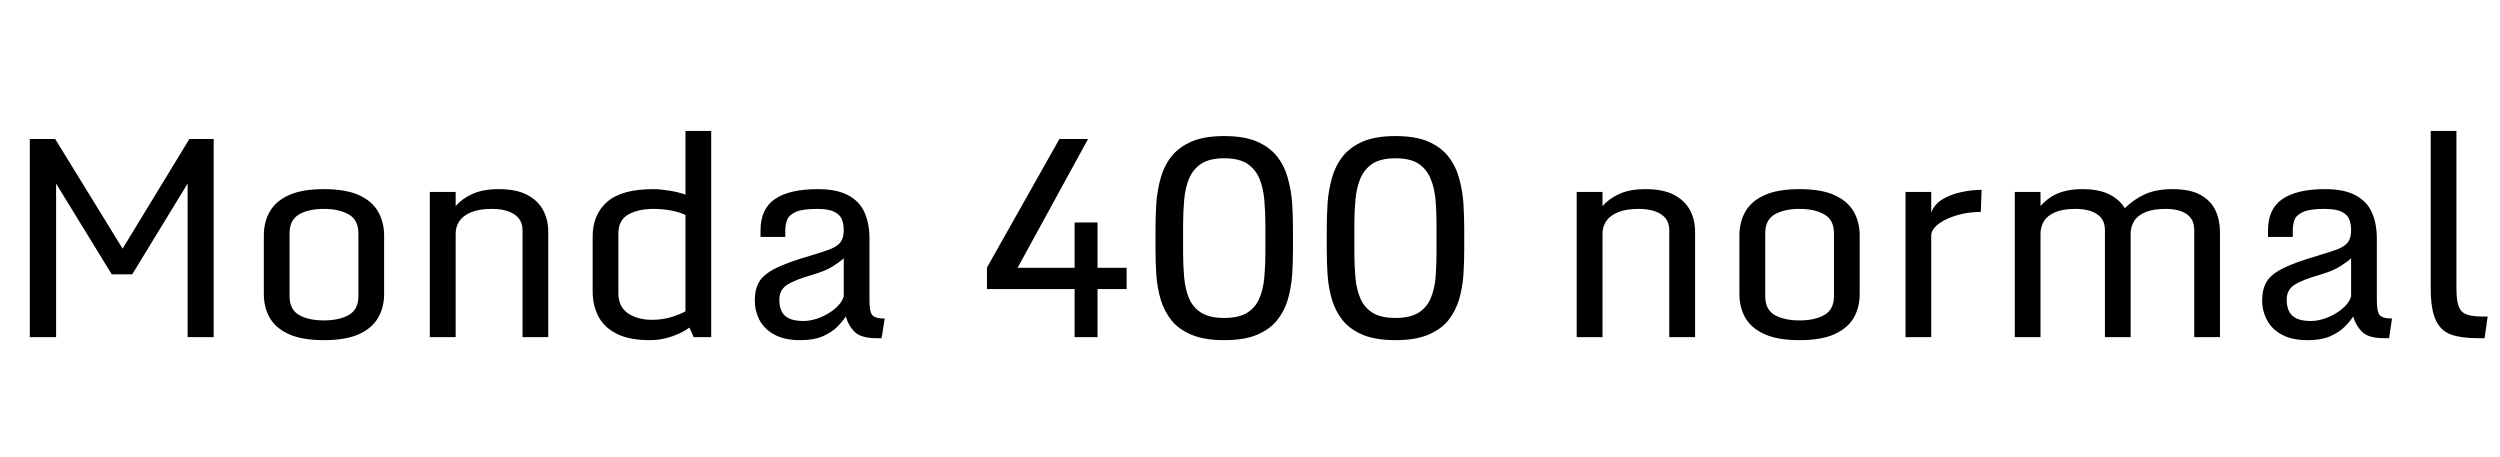 <svg xmlns="http://www.w3.org/2000/svg" xmlns:xlink="http://www.w3.org/1999/xlink" width="213.867" height="39.094"><path fill="black" d="M4.80 28.84L2.55 28.84L2.55 11.89L4.72 11.89L10.82 21.81L10.16 21.81L16.20 11.89L18.28 11.89L18.28 28.84L16.05 28.84L16.05 15.18L16.32 15.26L11.31 23.47L9.56 23.47L4.55 15.30L4.80 15.22L4.80 28.84ZM27.71 29.10L27.71 29.10Q25.85 29.10 24.72 28.59Q23.59 28.08 23.08 27.19Q22.57 26.30 22.57 25.15L22.57 25.15L22.57 20.14Q22.57 19.00 23.08 18.10Q23.59 17.20 24.72 16.69Q25.85 16.18 27.71 16.18L27.71 16.18Q29.57 16.18 30.70 16.69Q31.83 17.20 32.34 18.10Q32.86 19.00 32.86 20.14L32.86 20.14L32.86 25.15Q32.86 26.30 32.34 27.19Q31.83 28.08 30.70 28.59Q29.57 29.10 27.71 29.10ZM27.71 27.41L27.71 27.41Q29.00 27.41 29.83 26.95Q30.66 26.48 30.66 25.34L30.66 25.34L30.66 19.96Q30.66 18.81 29.83 18.34Q29.00 17.87 27.71 17.87L27.71 17.87Q26.40 17.87 25.59 18.34Q24.77 18.81 24.77 19.96L24.77 19.96L24.77 25.34Q24.77 26.48 25.59 26.95Q26.40 27.41 27.71 27.41ZM36.77 28.84L36.77 16.42L38.98 16.42L38.98 17.63Q39.53 16.99 40.42 16.59Q41.31 16.18 42.66 16.18L42.66 16.18Q44.19 16.18 45.12 16.68Q46.05 17.18 46.48 18.01Q46.90 18.83 46.90 19.82L46.90 19.82L46.90 28.84L44.70 28.84L44.70 19.69Q44.70 19.07 44.37 18.67Q44.04 18.27 43.45 18.07Q42.87 17.87 42.09 17.87L42.09 17.87Q41.02 17.87 40.32 18.15Q39.63 18.43 39.30 18.91Q38.98 19.39 38.98 19.99L38.98 19.99L38.98 28.84L36.77 28.84ZM50.70 24.91L50.70 24.91L50.70 20.23Q50.70 18.35 51.94 17.27Q53.18 16.18 55.89 16.18L55.89 16.18Q56.47 16.18 57.27 16.31Q58.07 16.44 58.64 16.65L58.64 16.65L58.64 11.20L60.84 11.20L60.84 28.84L59.34 28.84L58.98 28.02Q58.44 28.44 57.51 28.77Q56.58 29.10 55.62 29.10L55.62 29.10Q53.84 29.10 52.75 28.55Q51.67 28.00 51.18 27.05Q50.70 26.11 50.70 24.91ZM58.64 26.63L58.64 26.63L58.64 18.39Q58.15 18.15 57.42 18.01Q56.68 17.87 55.91 17.87L55.91 17.87Q54.61 17.87 53.75 18.35Q52.90 18.83 52.90 19.98L52.90 19.98L52.90 25.08Q52.90 26.24 53.72 26.80Q54.55 27.36 55.76 27.36L55.76 27.36Q56.70 27.36 57.48 27.11Q58.27 26.85 58.64 26.63ZM68.47 29.10L68.47 29.10Q67.10 29.10 66.24 28.62Q65.38 28.15 64.97 27.37Q64.57 26.59 64.57 25.70L64.57 25.70Q64.57 24.76 64.94 24.12Q65.31 23.48 66.33 22.96Q67.36 22.44 69.34 21.87L69.34 21.87Q70.37 21.56 70.99 21.33Q71.61 21.09 71.89 20.73Q72.18 20.37 72.18 19.69L72.18 19.69Q72.18 19.18 72.02 18.77Q71.86 18.36 71.37 18.12Q70.89 17.87 69.89 17.87L69.89 17.87Q68.65 17.87 68.07 18.13Q67.50 18.39 67.34 18.80Q67.18 19.22 67.18 19.72L67.18 19.72L67.18 20.27L65.06 20.27L65.06 19.71Q65.06 17.87 66.29 17.03Q67.52 16.18 69.96 16.18L69.96 16.18Q71.60 16.18 72.57 16.71Q73.54 17.23 73.96 18.18Q74.38 19.13 74.38 20.40L74.38 20.40L74.38 25.70Q74.38 26.68 74.63 26.96Q74.88 27.25 75.68 27.25L75.68 27.25L75.42 28.93L74.98 28.93Q73.73 28.93 73.18 28.45Q72.63 27.96 72.35 27.08L72.35 27.08Q72.08 27.50 71.61 27.97Q71.13 28.44 70.38 28.77Q69.62 29.10 68.47 29.10ZM68.74 27.46L68.74 27.46Q69.41 27.46 70.14 27.17Q70.86 26.88 71.43 26.41Q72 25.93 72.18 25.36L72.18 25.36L72.18 22.09Q71.92 22.35 71.28 22.76Q70.64 23.18 69.46 23.52L69.46 23.52Q68.02 23.93 67.34 24.36Q66.67 24.80 66.67 25.63L66.67 25.63Q66.67 26.57 67.15 27.01Q67.64 27.46 68.74 27.46ZM93.89 28.84L91.93 28.84L91.93 24.73L84.43 24.73L84.43 22.89L90.63 11.89L93.08 11.89L86.80 23.37L86.53 22.91L91.93 22.91L91.93 19.03L93.89 19.03L93.89 22.91L96.38 22.91L96.38 24.73L93.89 24.73L93.89 28.84ZM104.73 29.10L104.73 29.10Q103.03 29.10 101.94 28.64Q100.84 28.18 100.21 27.40Q99.59 26.61 99.29 25.62Q99 24.62 98.92 23.53Q98.85 22.44 98.85 21.39L98.85 21.39L98.85 19.58Q98.85 18.50 98.92 17.38Q99 16.27 99.29 15.24Q99.57 14.21 100.20 13.40Q100.83 12.59 101.93 12.11Q103.03 11.64 104.73 11.64L104.73 11.64Q106.43 11.64 107.53 12.11Q108.63 12.59 109.26 13.40Q109.89 14.21 110.17 15.24Q110.46 16.27 110.54 17.38Q110.61 18.50 110.61 19.58L110.61 19.58L110.61 21.39Q110.61 22.44 110.54 23.53Q110.46 24.62 110.17 25.62Q109.88 26.61 109.25 27.40Q108.62 28.18 107.53 28.64Q106.43 29.10 104.73 29.10ZM104.73 27.20L104.73 27.20Q105.98 27.20 106.70 26.75Q107.41 26.30 107.74 25.52Q108.07 24.74 108.16 23.72Q108.25 22.71 108.25 21.59L108.25 21.59L108.25 19.28Q108.25 18.15 108.16 17.12Q108.07 16.08 107.74 15.28Q107.40 14.47 106.69 14.00Q105.98 13.54 104.73 13.54L104.73 13.54Q103.49 13.54 102.77 14.00Q102.06 14.47 101.72 15.28Q101.39 16.08 101.30 17.12Q101.21 18.15 101.21 19.28L101.21 19.28L101.21 21.59Q101.21 22.71 101.30 23.72Q101.39 24.74 101.72 25.52Q102.05 26.30 102.76 26.75Q103.48 27.20 104.73 27.20ZM119.38 29.10L119.38 29.10Q117.68 29.10 116.58 28.64Q115.49 28.18 114.86 27.40Q114.23 26.61 113.94 25.62Q113.65 24.62 113.57 23.53Q113.50 22.44 113.50 21.39L113.50 21.39L113.50 19.58Q113.50 18.50 113.57 17.38Q113.65 16.27 113.94 15.24Q114.22 14.21 114.85 13.40Q115.48 12.59 116.58 12.11Q117.68 11.64 119.38 11.64L119.38 11.64Q121.08 11.64 122.18 12.11Q123.28 12.59 123.91 13.40Q124.54 14.21 124.82 15.24Q125.11 16.27 125.19 17.38Q125.26 18.50 125.26 19.58L125.26 19.58L125.26 21.39Q125.26 22.44 125.19 23.53Q125.11 24.62 124.82 25.62Q124.52 26.61 123.90 27.40Q123.27 28.18 122.17 28.64Q121.08 29.10 119.38 29.10ZM119.38 27.20L119.38 27.20Q120.63 27.20 121.35 26.75Q122.06 26.30 122.39 25.52Q122.72 24.74 122.81 23.72Q122.89 22.71 122.89 21.59L122.89 21.59L122.89 19.28Q122.89 18.15 122.81 17.12Q122.72 16.08 122.38 15.28Q122.05 14.47 121.34 14.00Q120.63 13.54 119.38 13.54L119.38 13.54Q118.14 13.54 117.42 14.00Q116.71 14.47 116.37 15.28Q116.04 16.08 115.95 17.12Q115.86 18.15 115.86 19.28L115.86 19.28L115.86 21.59Q115.86 22.71 115.95 23.72Q116.04 24.74 116.37 25.52Q116.70 26.30 117.41 26.75Q118.13 27.20 119.38 27.20ZM134.88 28.84L134.88 16.42L137.09 16.42L137.09 17.63Q137.64 16.99 138.53 16.59Q139.42 16.18 140.77 16.18L140.77 16.18Q142.30 16.18 143.23 16.68Q144.16 17.18 144.59 18.01Q145.01 18.83 145.01 19.82L145.01 19.82L145.01 28.84L142.80 28.84L142.80 19.69Q142.80 19.07 142.48 18.67Q142.15 18.27 141.56 18.07Q140.98 17.87 140.20 17.87L140.20 17.87Q139.13 17.87 138.43 18.15Q137.74 18.43 137.41 18.91Q137.09 19.39 137.09 19.99L137.09 19.99L137.09 28.84L134.88 28.84ZM153.95 29.10L153.95 29.10Q152.09 29.10 150.96 28.59Q149.82 28.08 149.31 27.19Q148.80 26.30 148.80 25.15L148.80 25.15L148.80 20.14Q148.80 19.00 149.31 18.10Q149.82 17.20 150.96 16.69Q152.09 16.18 153.95 16.18L153.95 16.18Q155.80 16.18 156.93 16.69Q158.06 17.20 158.58 18.10Q159.09 19.00 159.09 20.14L159.09 20.14L159.09 25.15Q159.09 26.30 158.58 27.19Q158.06 28.08 156.93 28.59Q155.80 29.10 153.95 29.10ZM153.95 27.41L153.95 27.41Q155.24 27.41 156.06 26.95Q156.89 26.48 156.89 25.34L156.89 25.34L156.89 19.96Q156.89 18.81 156.06 18.34Q155.24 17.87 153.95 17.87L153.95 17.87Q152.64 17.87 151.82 18.34Q151.01 18.81 151.01 19.96L151.01 19.96L151.01 25.34Q151.01 26.48 151.82 26.95Q152.64 27.41 153.95 27.41ZM163.01 28.84L163.01 16.42L165.21 16.42L165.21 18.18Q165.48 17.47 166.19 17.04Q166.90 16.62 167.80 16.43Q168.70 16.24 169.52 16.24L169.52 16.24L169.45 18.13Q168.66 18.13 167.90 18.29Q167.14 18.46 166.54 18.74Q165.93 19.03 165.57 19.39Q165.21 19.76 165.21 20.14L165.21 20.14L165.21 28.84L163.01 28.84ZM172.36 28.84L172.36 16.42L174.56 16.42L174.56 17.63Q174.93 17.20 175.41 16.88Q175.90 16.55 176.56 16.37Q177.22 16.18 178.13 16.18L178.13 16.18Q179.57 16.18 180.45 16.63Q181.34 17.09 181.77 17.81L181.77 17.81Q182.58 17.02 183.53 16.60Q184.49 16.18 185.84 16.18L185.84 16.18Q187.37 16.18 188.26 16.68Q189.15 17.18 189.53 18.01Q189.91 18.83 189.91 19.82L189.91 19.82L189.91 28.84L187.71 28.84L187.71 19.69Q187.71 18.76 187.07 18.32Q186.42 17.87 185.27 17.87L185.27 17.87Q184.20 17.87 183.53 18.15Q182.87 18.43 182.57 18.91Q182.27 19.39 182.27 19.99L182.27 19.99L182.27 28.84L180.07 28.84L180.07 19.69Q180.07 18.76 179.39 18.32Q178.71 17.87 177.56 17.87L177.56 17.87Q176.48 17.87 175.82 18.15Q175.16 18.43 174.86 18.91Q174.56 19.39 174.56 19.99L174.56 19.99L174.56 28.84L172.36 28.84ZM197.43 29.10L197.43 29.10Q196.05 29.10 195.19 28.62Q194.33 28.15 193.93 27.37Q193.52 26.59 193.52 25.70L193.52 25.70Q193.52 24.76 193.89 24.12Q194.26 23.48 195.29 22.96Q196.31 22.44 198.29 21.87L198.29 21.87Q199.32 21.56 199.95 21.33Q200.57 21.09 200.85 20.73Q201.13 20.37 201.13 19.69L201.13 19.69Q201.13 19.18 200.97 18.77Q200.81 18.36 200.33 18.12Q199.84 17.87 198.84 17.87L198.84 17.87Q197.60 17.87 197.03 18.13Q196.45 18.39 196.29 18.80Q196.14 19.22 196.14 19.72L196.14 19.72L196.14 20.27L194.02 20.27L194.02 19.71Q194.02 17.87 195.25 17.03Q196.48 16.18 198.91 16.18L198.91 16.18Q200.55 16.18 201.52 16.71Q202.49 17.23 202.91 18.18Q203.33 19.13 203.33 20.40L203.33 20.40L203.33 25.70Q203.33 26.68 203.58 26.96Q203.84 27.25 204.63 27.25L204.63 27.25L204.38 28.93L203.93 28.93Q202.69 28.93 202.14 28.45Q201.59 27.96 201.30 27.08L201.30 27.08Q201.04 27.50 200.56 27.97Q200.09 28.44 199.33 28.77Q198.57 29.10 197.43 29.10ZM197.70 27.46L197.70 27.46Q198.36 27.46 199.09 27.17Q199.82 26.88 200.38 26.41Q200.95 25.93 201.13 25.36L201.13 25.36L201.13 22.09Q200.87 22.35 200.23 22.76Q199.59 23.18 198.41 23.52L198.41 23.52Q196.97 23.93 196.29 24.36Q195.62 24.80 195.62 25.63L195.62 25.63Q195.62 26.57 196.11 27.01Q196.59 27.46 197.70 27.46ZM207.94 24.64L207.94 24.64L207.94 11.20L210.14 11.20L210.14 24.67Q210.14 25.68 210.33 26.20Q210.52 26.72 211.01 26.90Q211.50 27.08 212.43 27.08L212.43 27.08L212.81 27.08L212.55 28.93L211.92 28.93Q210.56 28.93 209.68 28.62Q208.79 28.30 208.37 27.38Q207.94 26.45 207.94 24.64Z"/></svg>